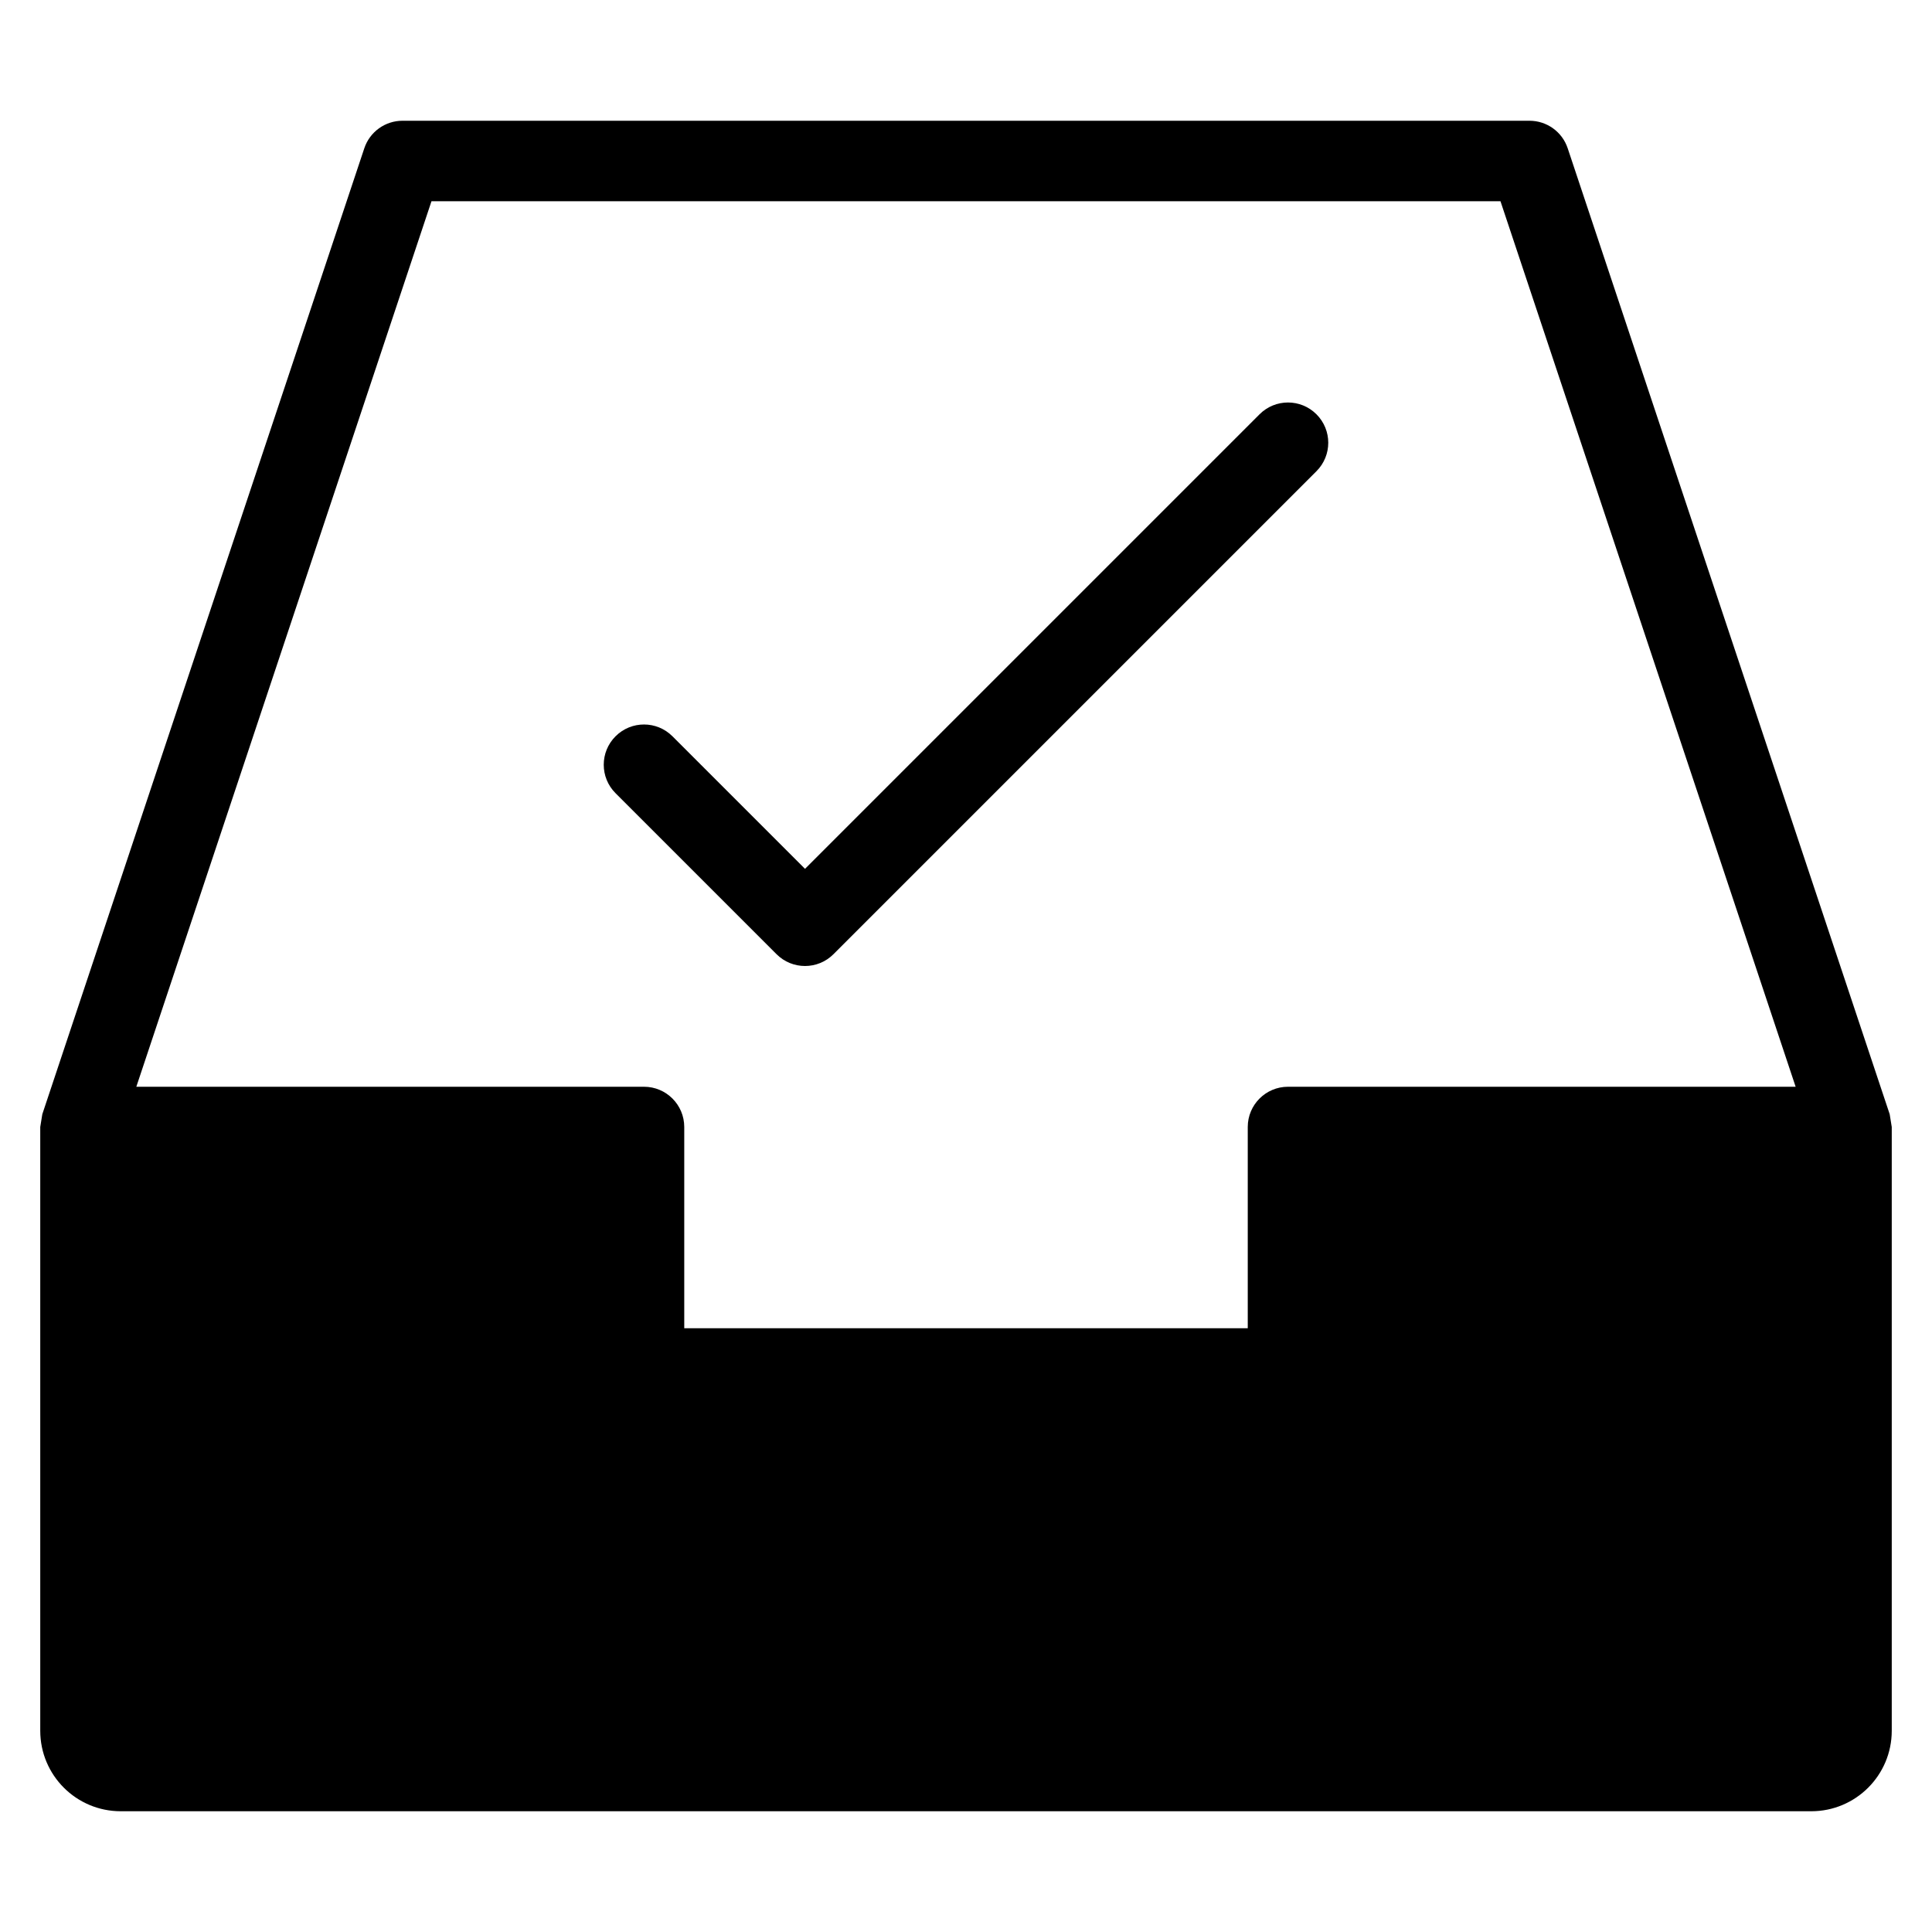 <?xml version="1.0" encoding="utf-8"?>
<!-- Generator: Adobe Illustrator 20.1.0, SVG Export Plug-In . SVG Version: 6.00 Build 0)  -->
<!DOCTYPE svg PUBLIC "-//W3C//DTD SVG 1.1//EN" "http://www.w3.org/Graphics/SVG/1.1/DTD/svg11.dtd">
<svg version="1.1" id="Layer_1" xmlns="http://www.w3.org/2000/svg" xmlns:xlink="http://www.w3.org/1999/xlink" x="0px" y="0px"
	 width="48px" height="48px" viewBox="0 0 48 48" enable-background="new 0 0 48 48" xml:space="preserve">
<path d="M38.949,3.684C38.813,3.275,38.43,3,38,3H10C9.57,3,9.187,3.275,9.051,3.684l-8,23.999C1.034,27.789,1.017,27.894,1,28v15
	c0,1.105,0.895,2,2,2h42c1.105,0,2-0.895,2-2V28c-0.017-0.106-0.034-0.211-0.051-0.317L38.949,3.684z M32,27c-0.552,0-1,0.448-1,1v5
	H17v-5c0-0.552-0.448-1-1-1H3.387l7.333-22h26.559l7.333,22H32z"/>
<path d="M31.293,10.293L20,21.586l-3.293-3.293c-0.391-0.391-1.023-0.391-1.414,0s-0.391,1.023,0,1.414l4,4
	C19.488,23.902,19.744,24,20,24s0.512-0.098,0.707-0.293l12-12c0.391-0.391,0.391-1.023,0-1.414S31.684,9.902,31.293,10.293z"/>
</svg>
